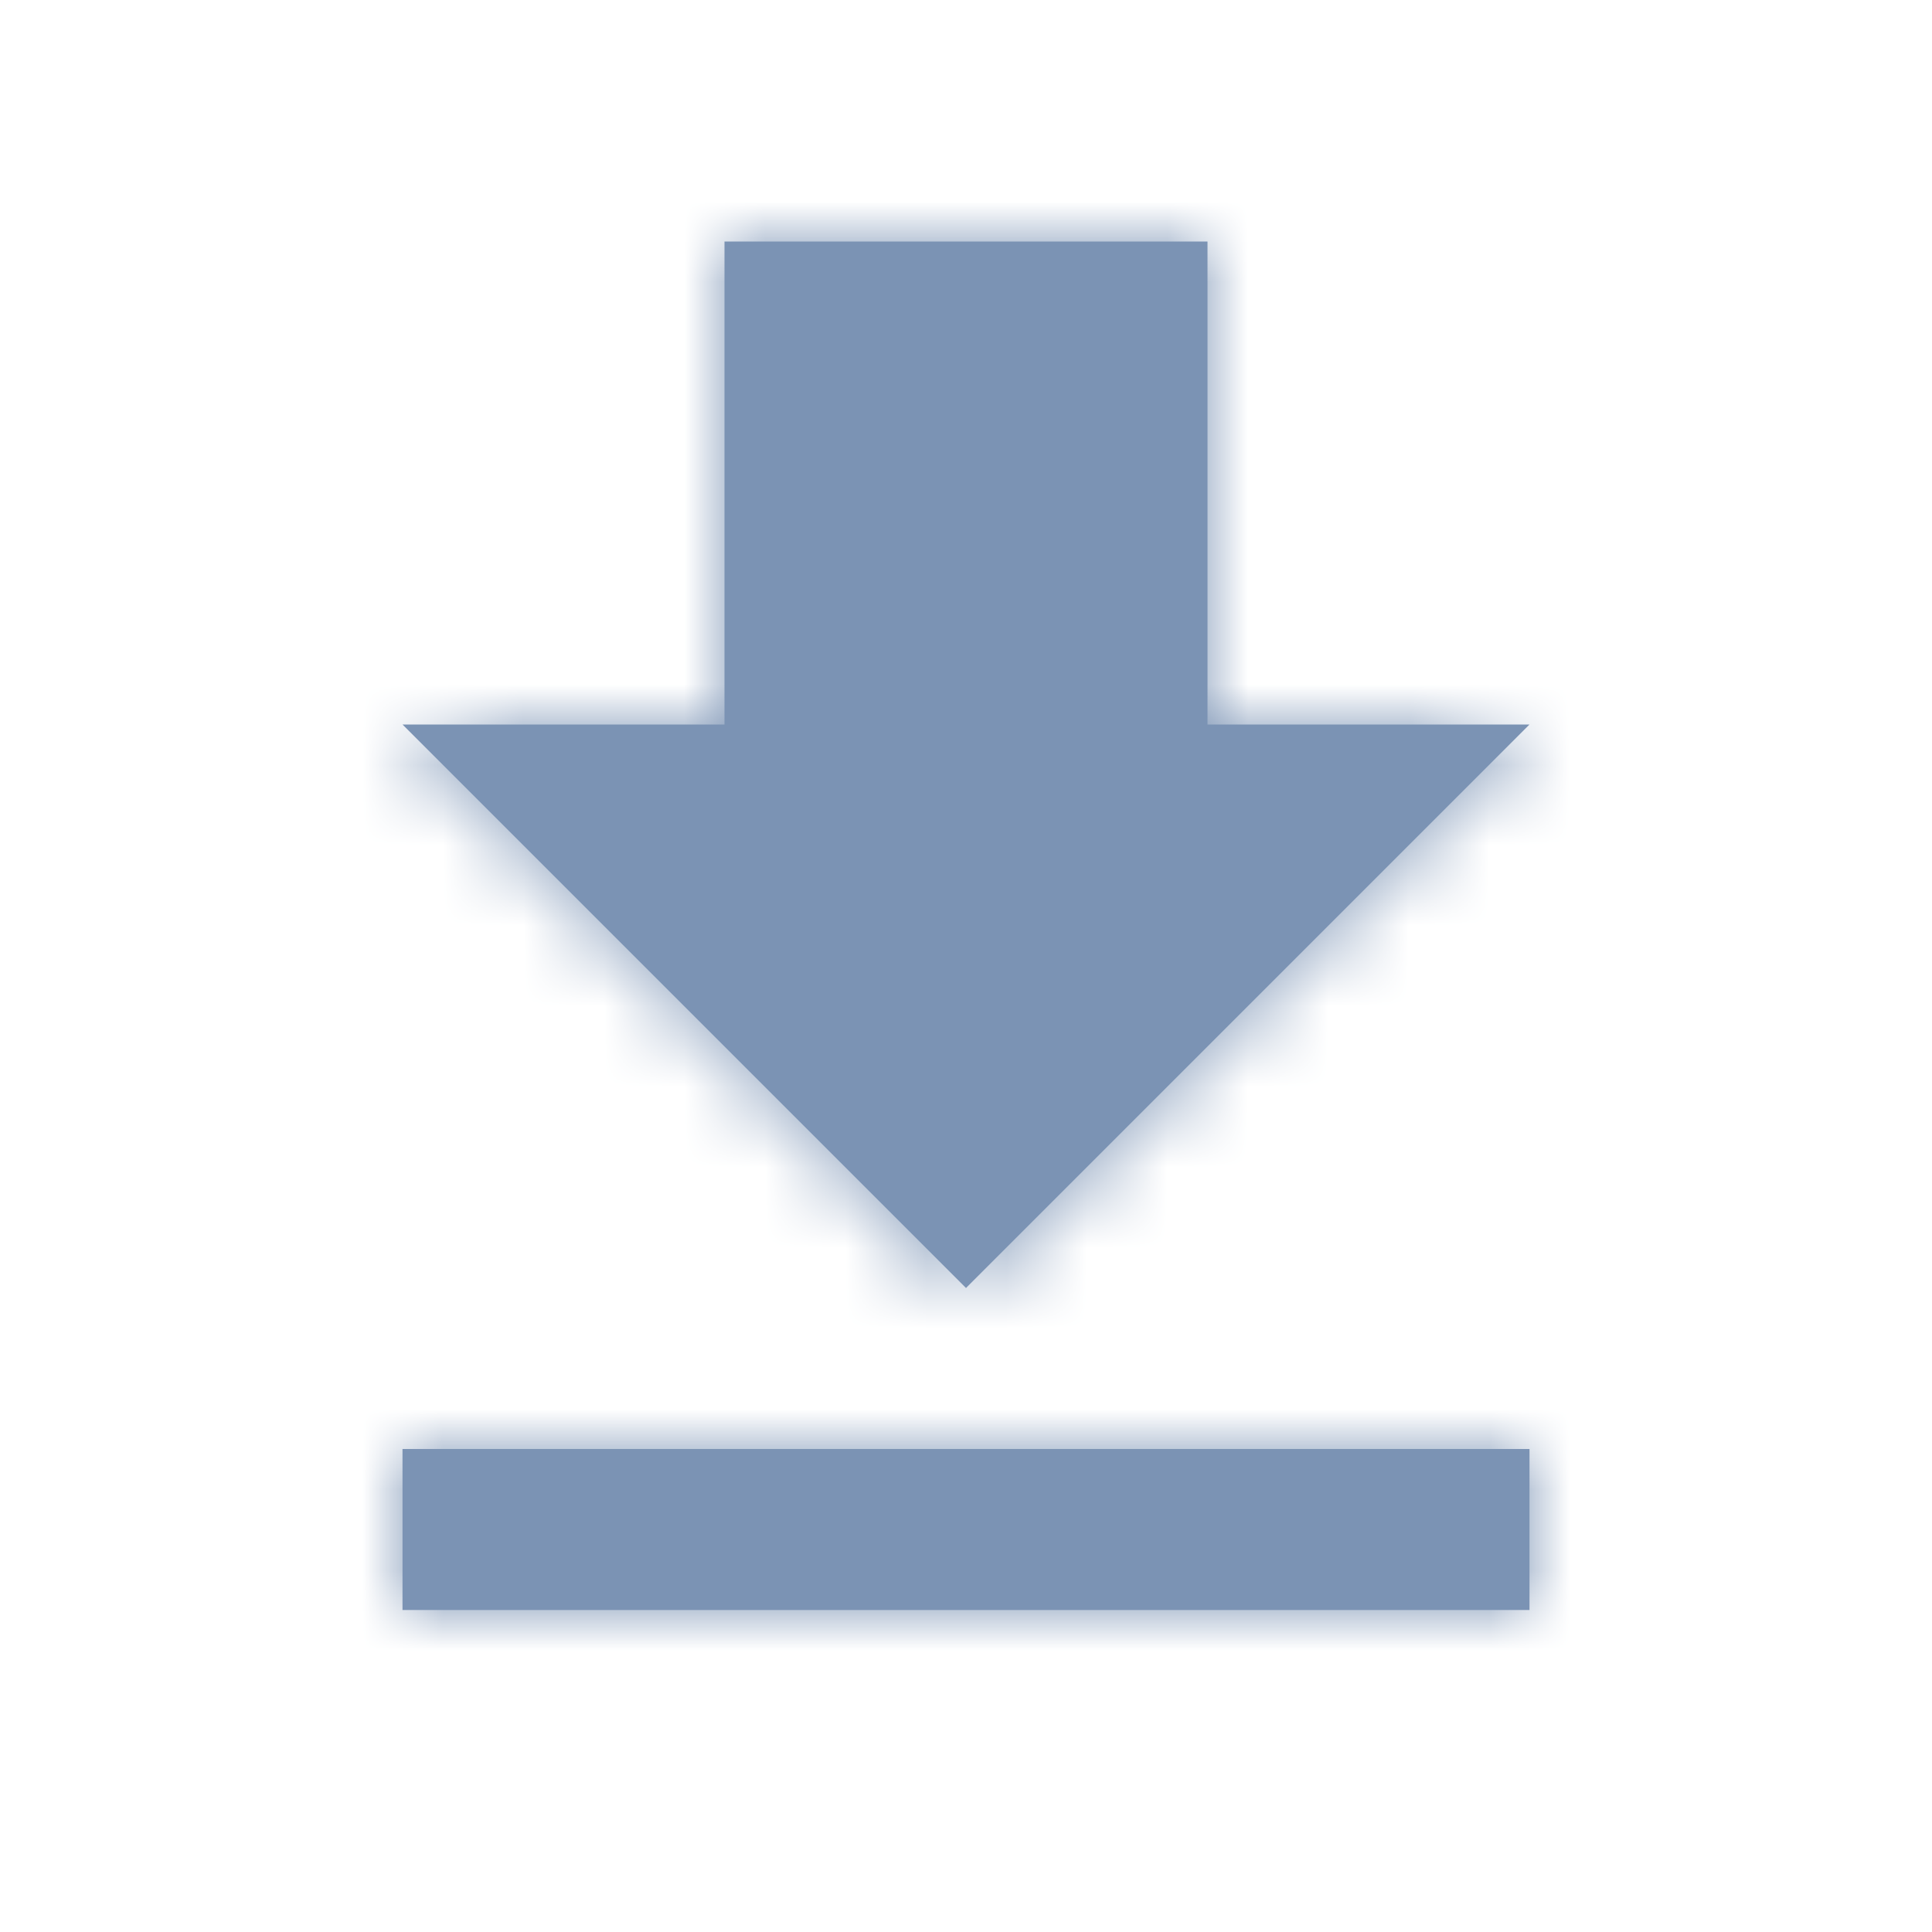 <svg xmlns="http://www.w3.org/2000/svg" xmlns:xlink="http://www.w3.org/1999/xlink" width="24" height="24" viewBox="0 0 24 24">
    <defs>
        <path id="a" d="M0 0h24v24H0V0z"/>
        <mask id="b" width="24" height="24" x="0" y="0" fill="#fff">
            <use xlink:href="#a"/>
        </mask>
        <path id="c" d="M19 9h-4V3H9v6H5l7 7 7-7zM5 18v2h14v-2H5z"/>
    </defs>
    <g fill="none" fill-rule="evenodd">
        <mask id="d" fill="#fff">
            <use xlink:href="#c"/>
        </mask>
        <use fill="#7b93b4" fill-rule="nonzero" xlink:href="#c"/>
        <g fill="#7b93b4" mask="url(#d)">
            <path d="M0 0h24v24H0z"/>
        </g>
    </g>
</svg>
